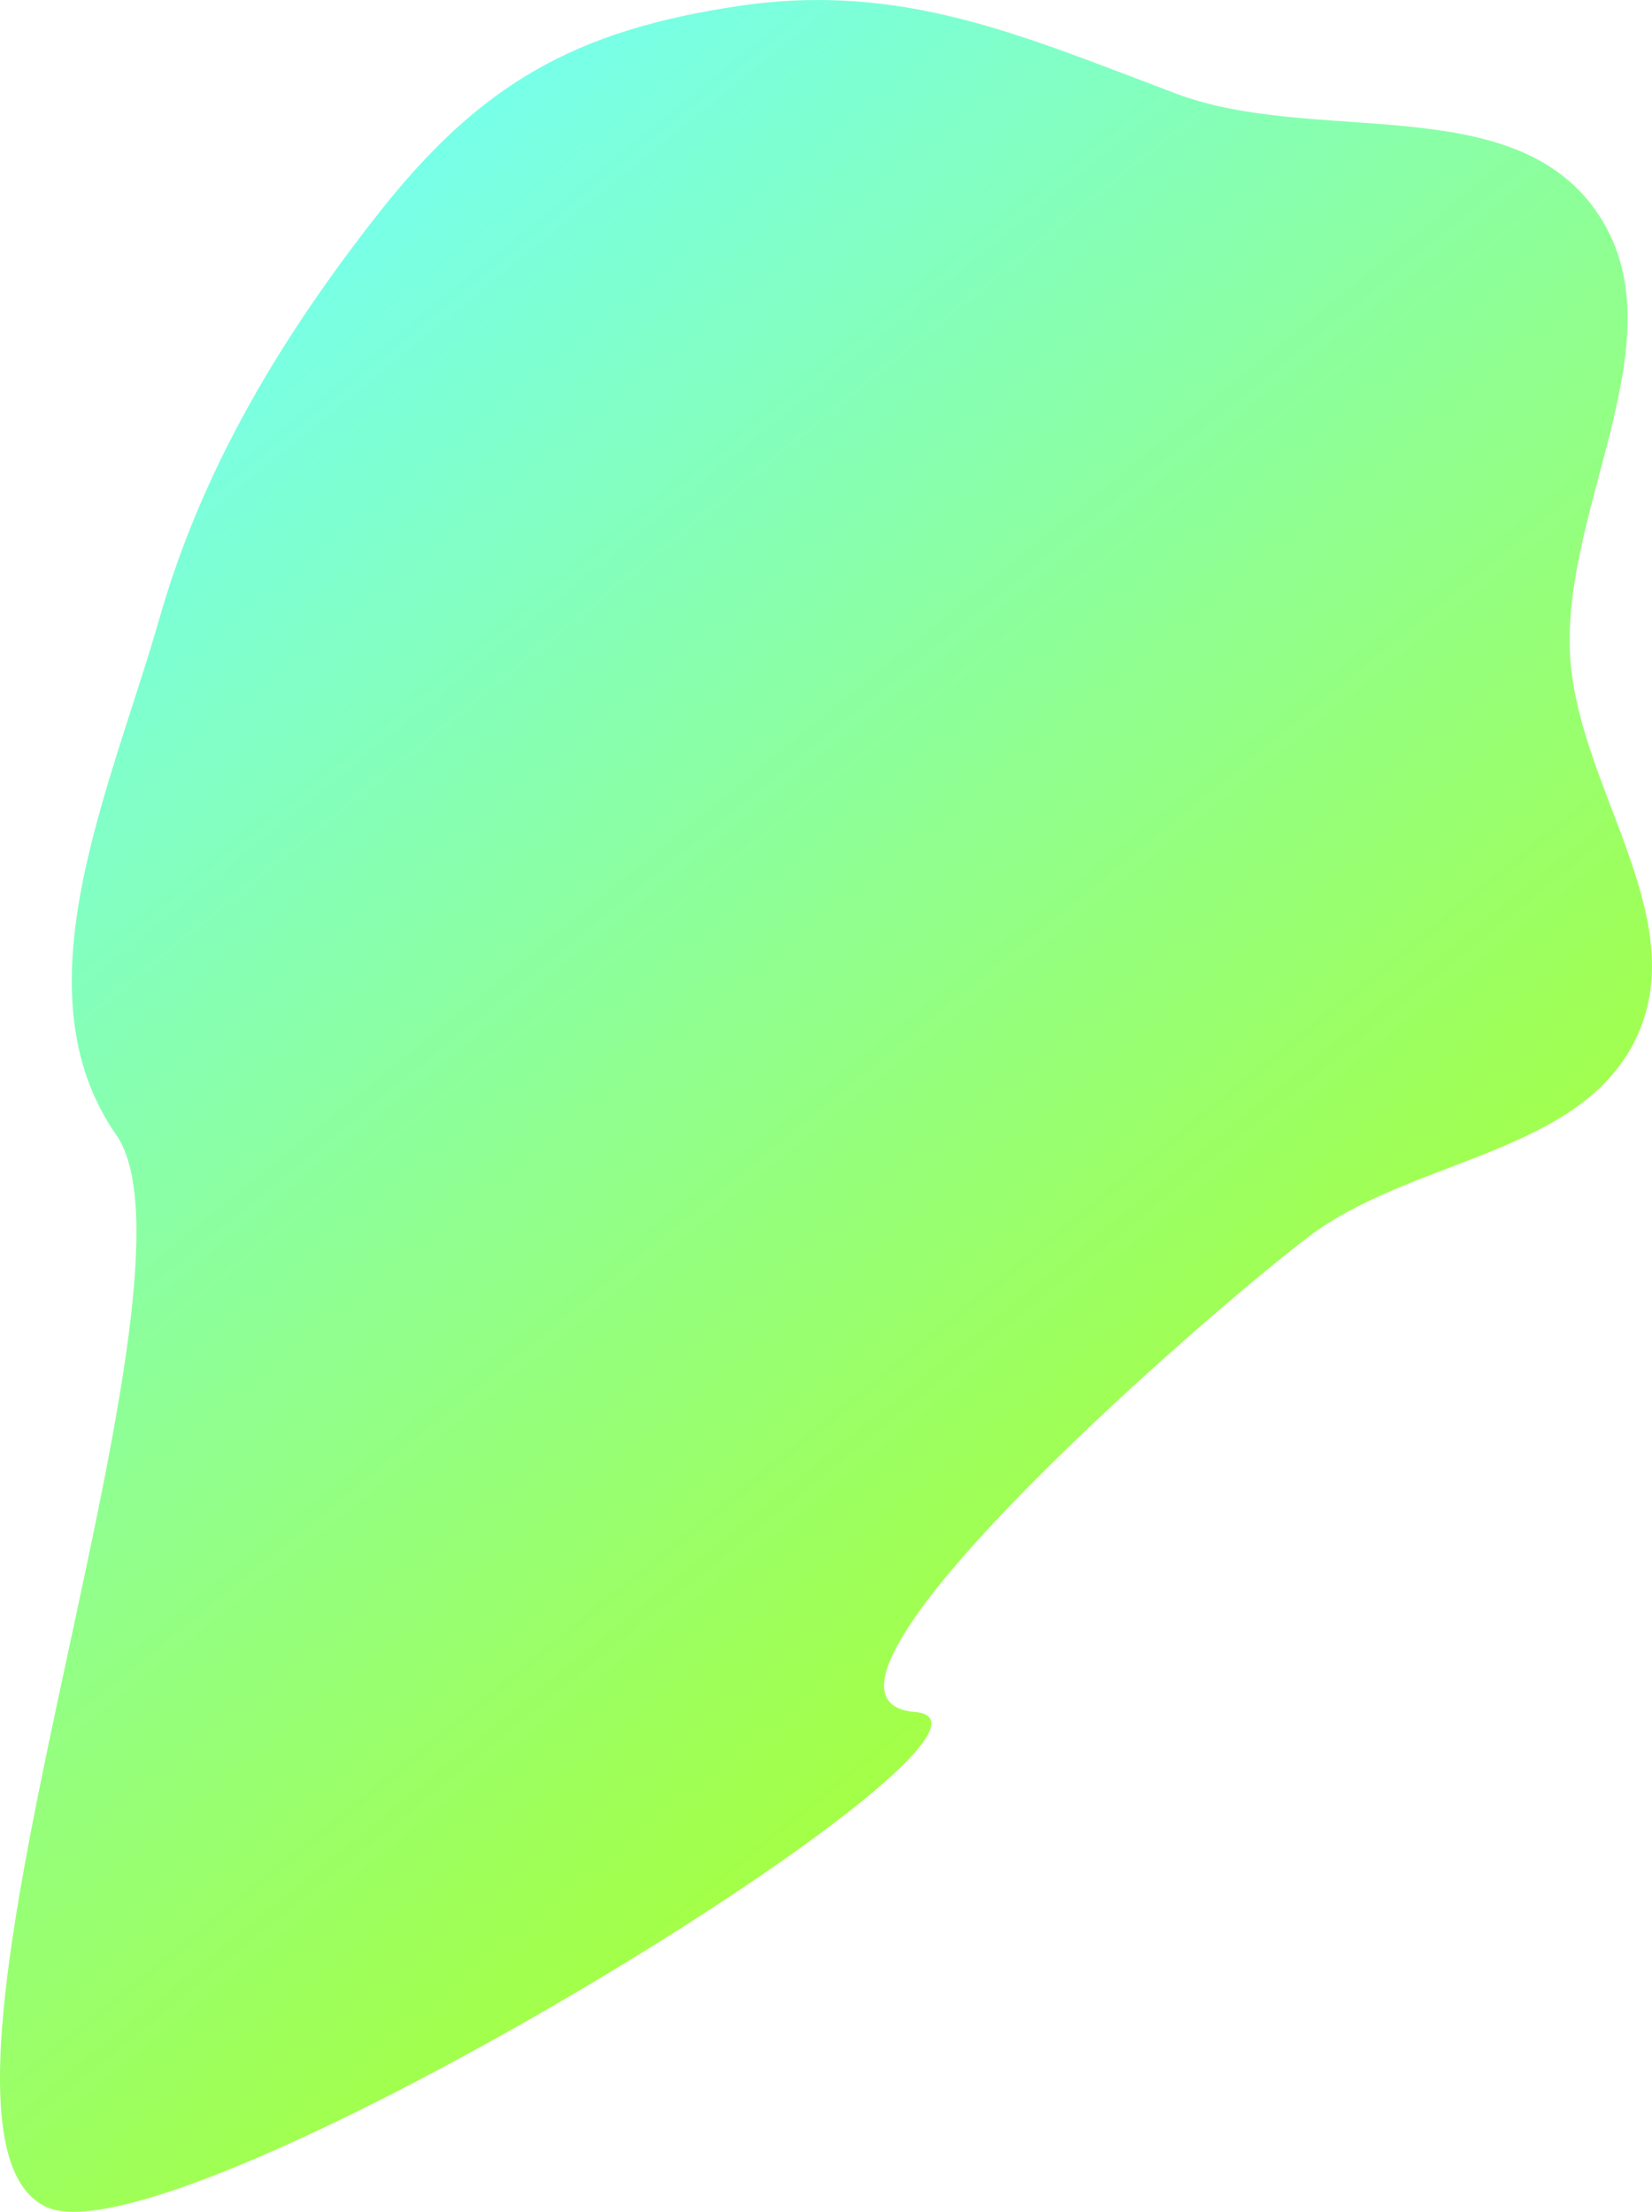 <svg width="337" height="451" viewBox="0 0 337 451" fill="none" xmlns="http://www.w3.org/2000/svg">
<path fill-rule="evenodd" clip-rule="evenodd" d="M186.677 349.094C216.431 351.558 36.641 462.428 9.491 450.034C-24.387 434.567 44.968 261.912 23.698 231.388C3.165 201.92 22.623 160.775 32.473 126.255C41.271 95.419 57.49 68.541 77.353 43.341C98.103 17.014 117.395 6.188 150.589 1.233C183.955 -3.747 208.323 7.193 239.889 19.08C268.2 29.741 308.166 18.244 325.549 42.963C343.289 68.187 318.718 102.611 320.278 133.389C321.636 160.177 345.076 186.546 334.069 211.015C323.066 235.477 288.134 235.995 266.795 252.287C242.731 270.66 156.482 346.594 186.677 349.094Z" fill="url(#paint0_linear_5608_3507)"/>
<defs>
<linearGradient id="paint0_linear_5608_3507" x1="243.694" y1="451" x2="-32.557" y2="111.401" gradientUnits="userSpaceOnUse">
<stop stop-color="#B2FF0F"/>
<stop offset="1" stop-color="#76FFEF"/>
</linearGradient>
</defs>
</svg>

